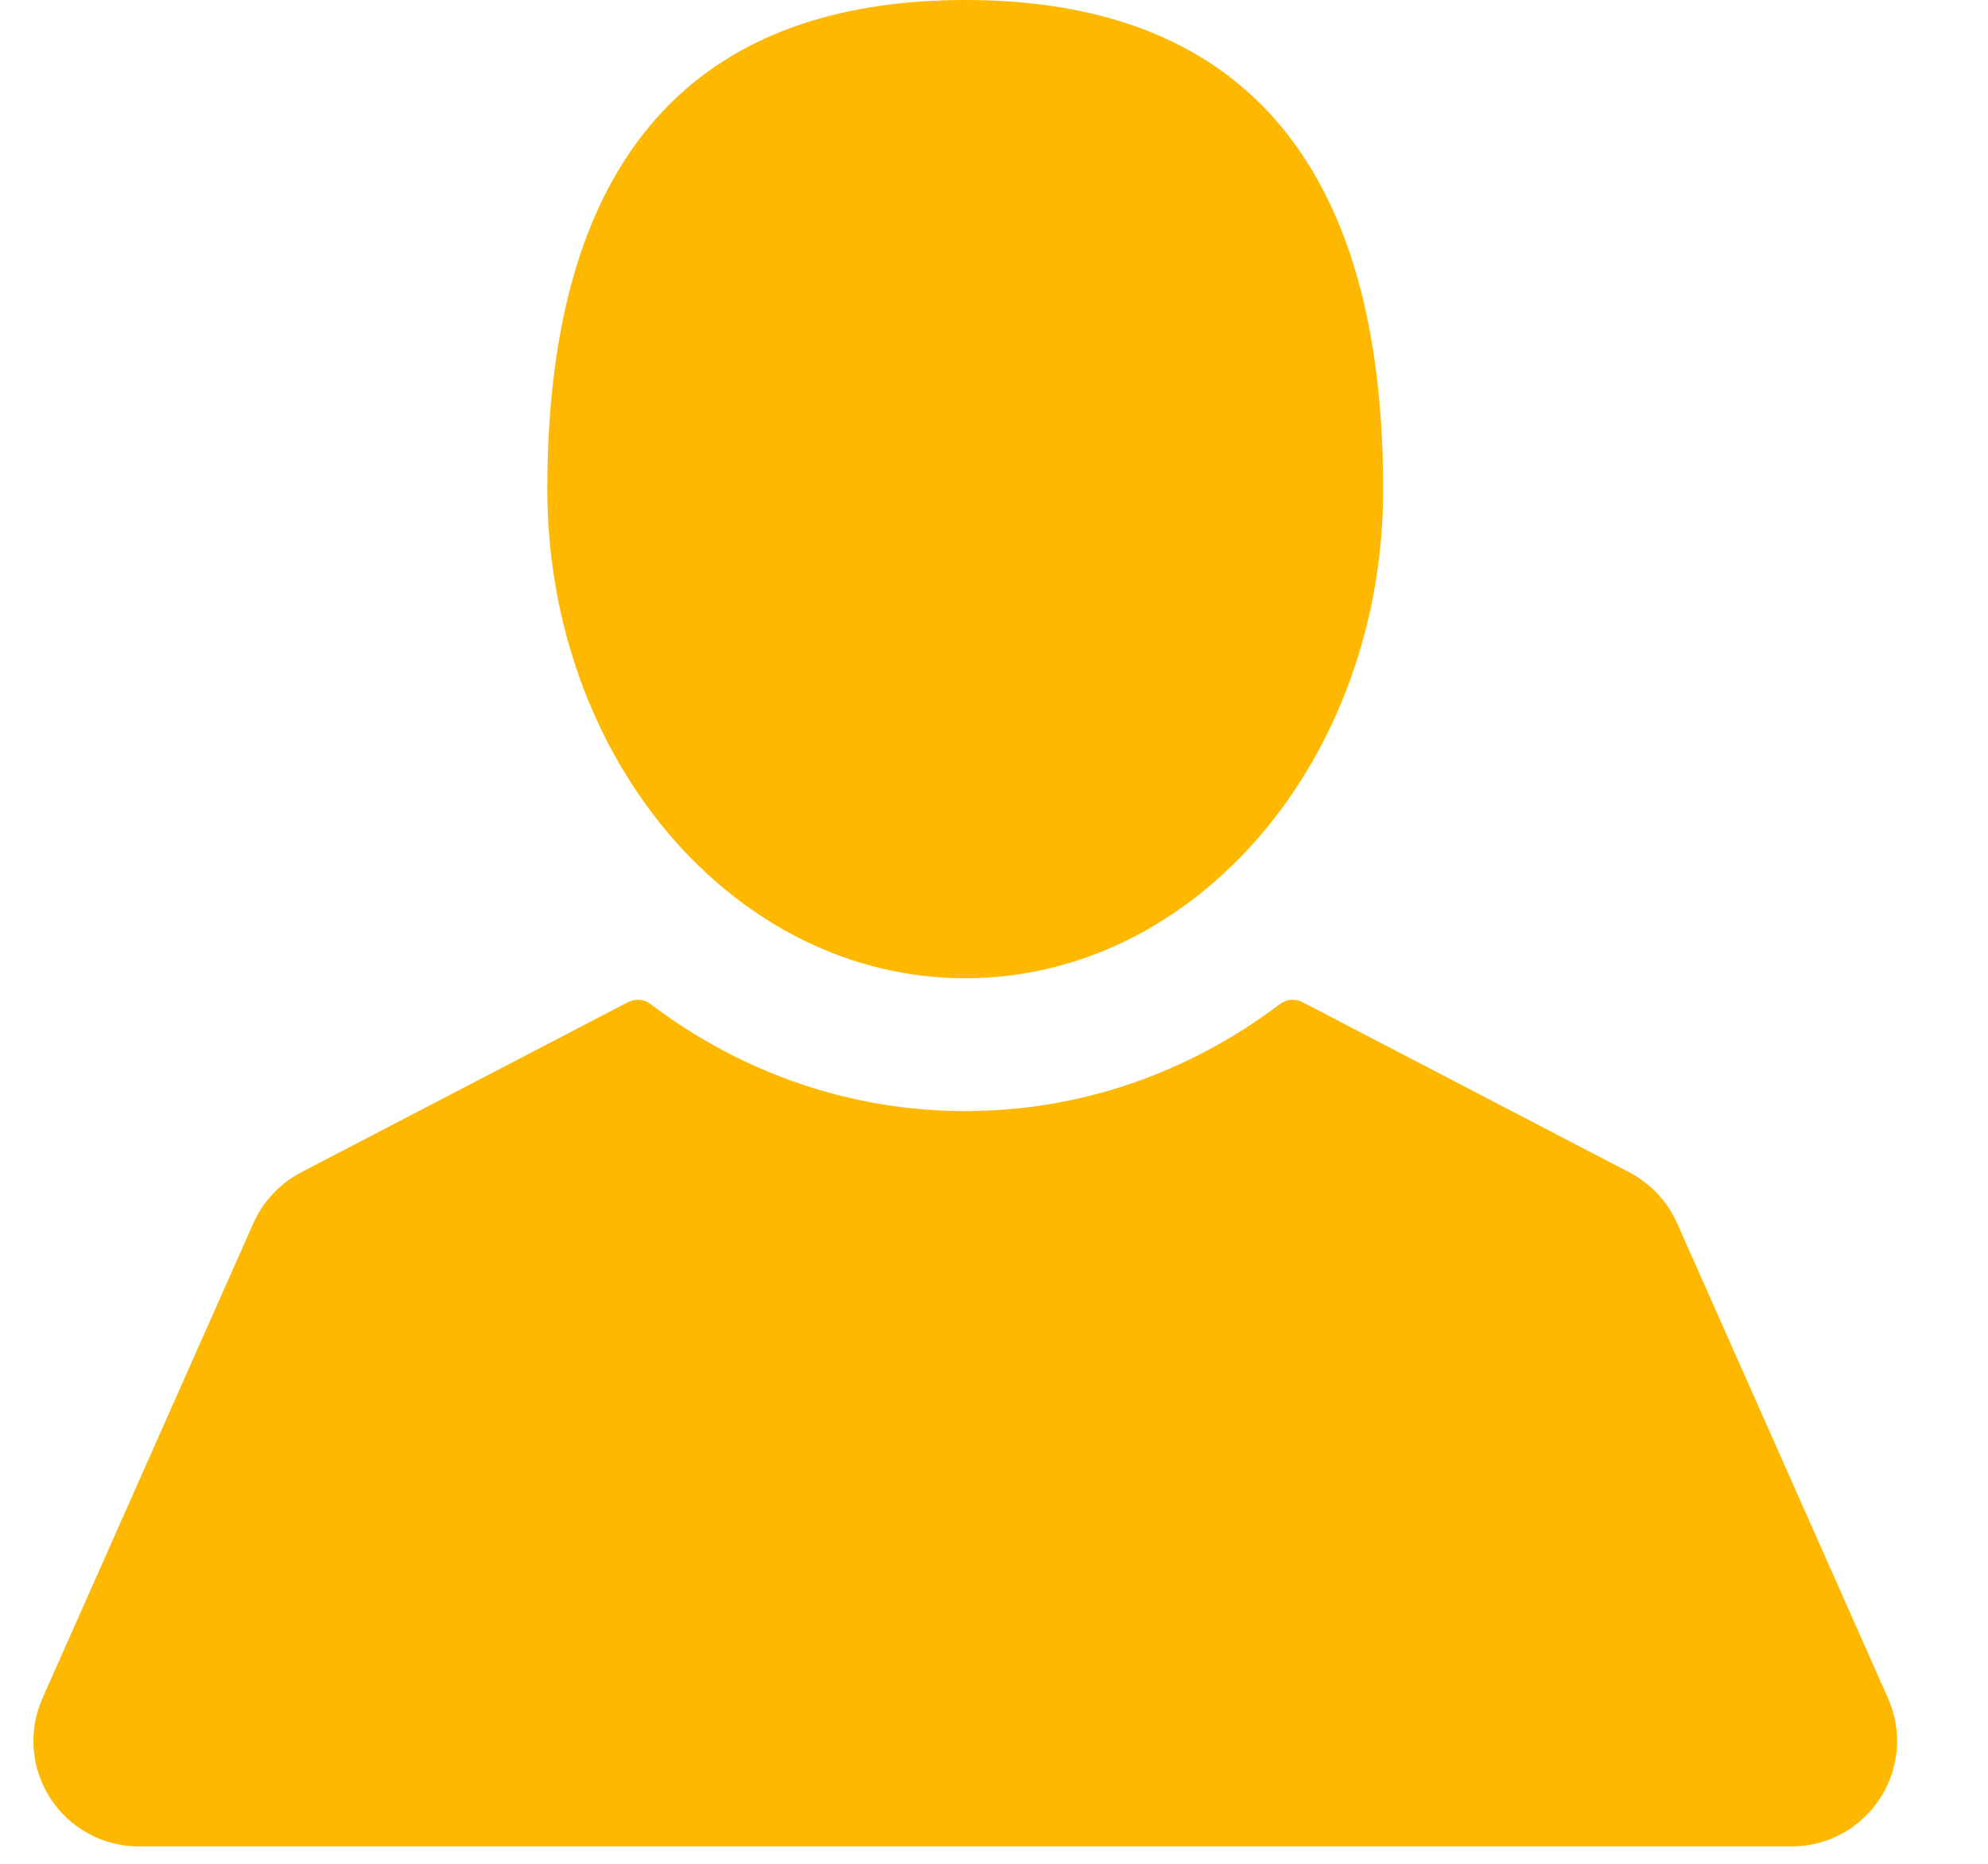 <svg width="16" height="15" viewBox="0 0 16 15" fill="none" xmlns="http://www.w3.org/2000/svg">
<path fill-rule="evenodd" clip-rule="evenodd" d="M11.132 3.936C11.132 6.11 9.626 7.873 7.769 7.873C5.911 7.873 4.405 6.11 4.405 3.936C4.405 0.922 5.911 0 7.769 0C9.626 0 11.132 0.922 11.132 3.936ZM13.498 9.845L15.195 13.667C15.312 13.93 15.288 14.232 15.131 14.473C14.974 14.715 14.708 14.86 14.42 14.86H1.117C0.829 14.86 0.563 14.715 0.406 14.474C0.249 14.232 0.225 13.93 0.342 13.667L2.039 9.845C2.116 9.67 2.253 9.525 2.422 9.436L5.055 8.065C5.114 8.035 5.184 8.041 5.236 8.081C5.981 8.644 6.857 8.942 7.769 8.942C8.68 8.942 9.556 8.644 10.301 8.081C10.353 8.041 10.423 8.035 10.482 8.065L13.115 9.436C13.284 9.525 13.421 9.67 13.498 9.845Z" fill="#FFB800"/>
</svg>
